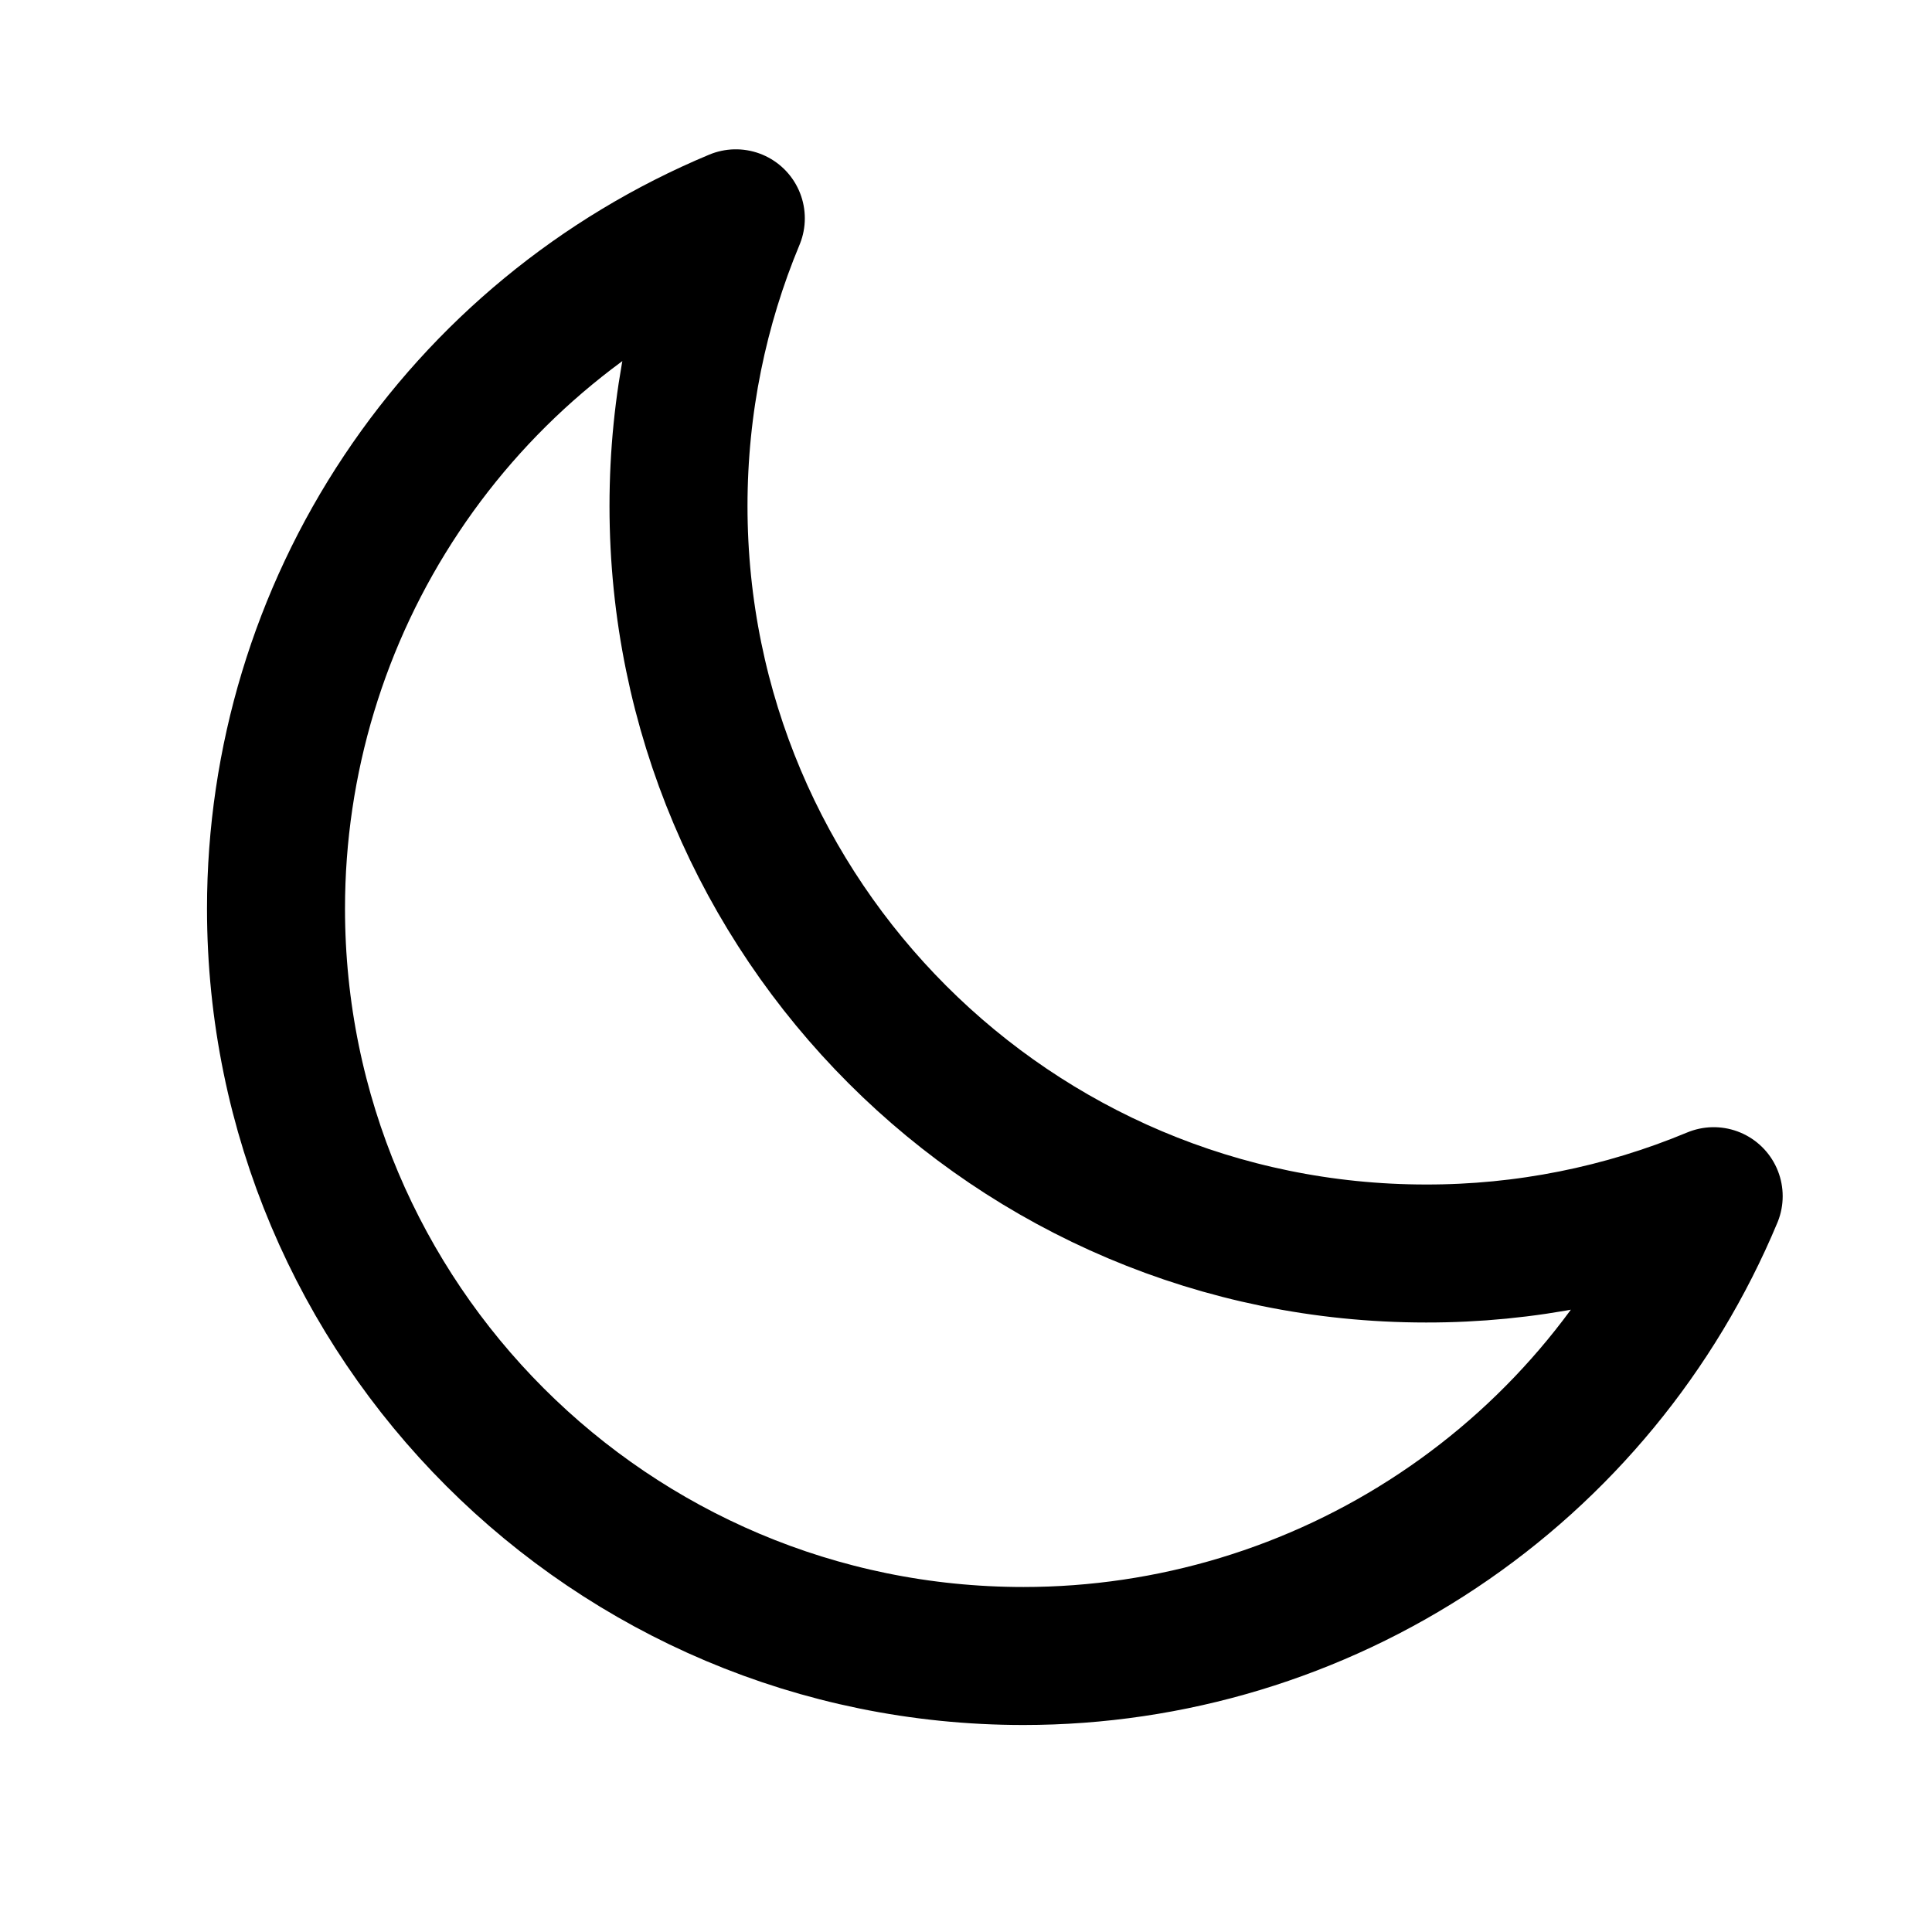 <svg width="21" height="21" viewBox="0 0 21 21" fill="none" xmlns="http://www.w3.org/2000/svg">
<path d="M18.627 13.002C17.636 13.415 16.573 13.627 15.5 13.625C11.012 13.625 7.375 9.988 7.375 5.5C7.375 4.392 7.597 3.336 7.998 2.373C6.518 2.991 5.253 4.033 4.364 5.368C3.474 6.703 3 8.271 3 9.875C3 14.363 6.638 18 11.125 18C12.729 18 14.297 17.526 15.632 16.636C16.967 15.747 18.009 14.482 18.627 13.002Z" stroke="black" stroke-width="1.5" stroke-linecap="round" stroke-linejoin="round"/>
</svg>
